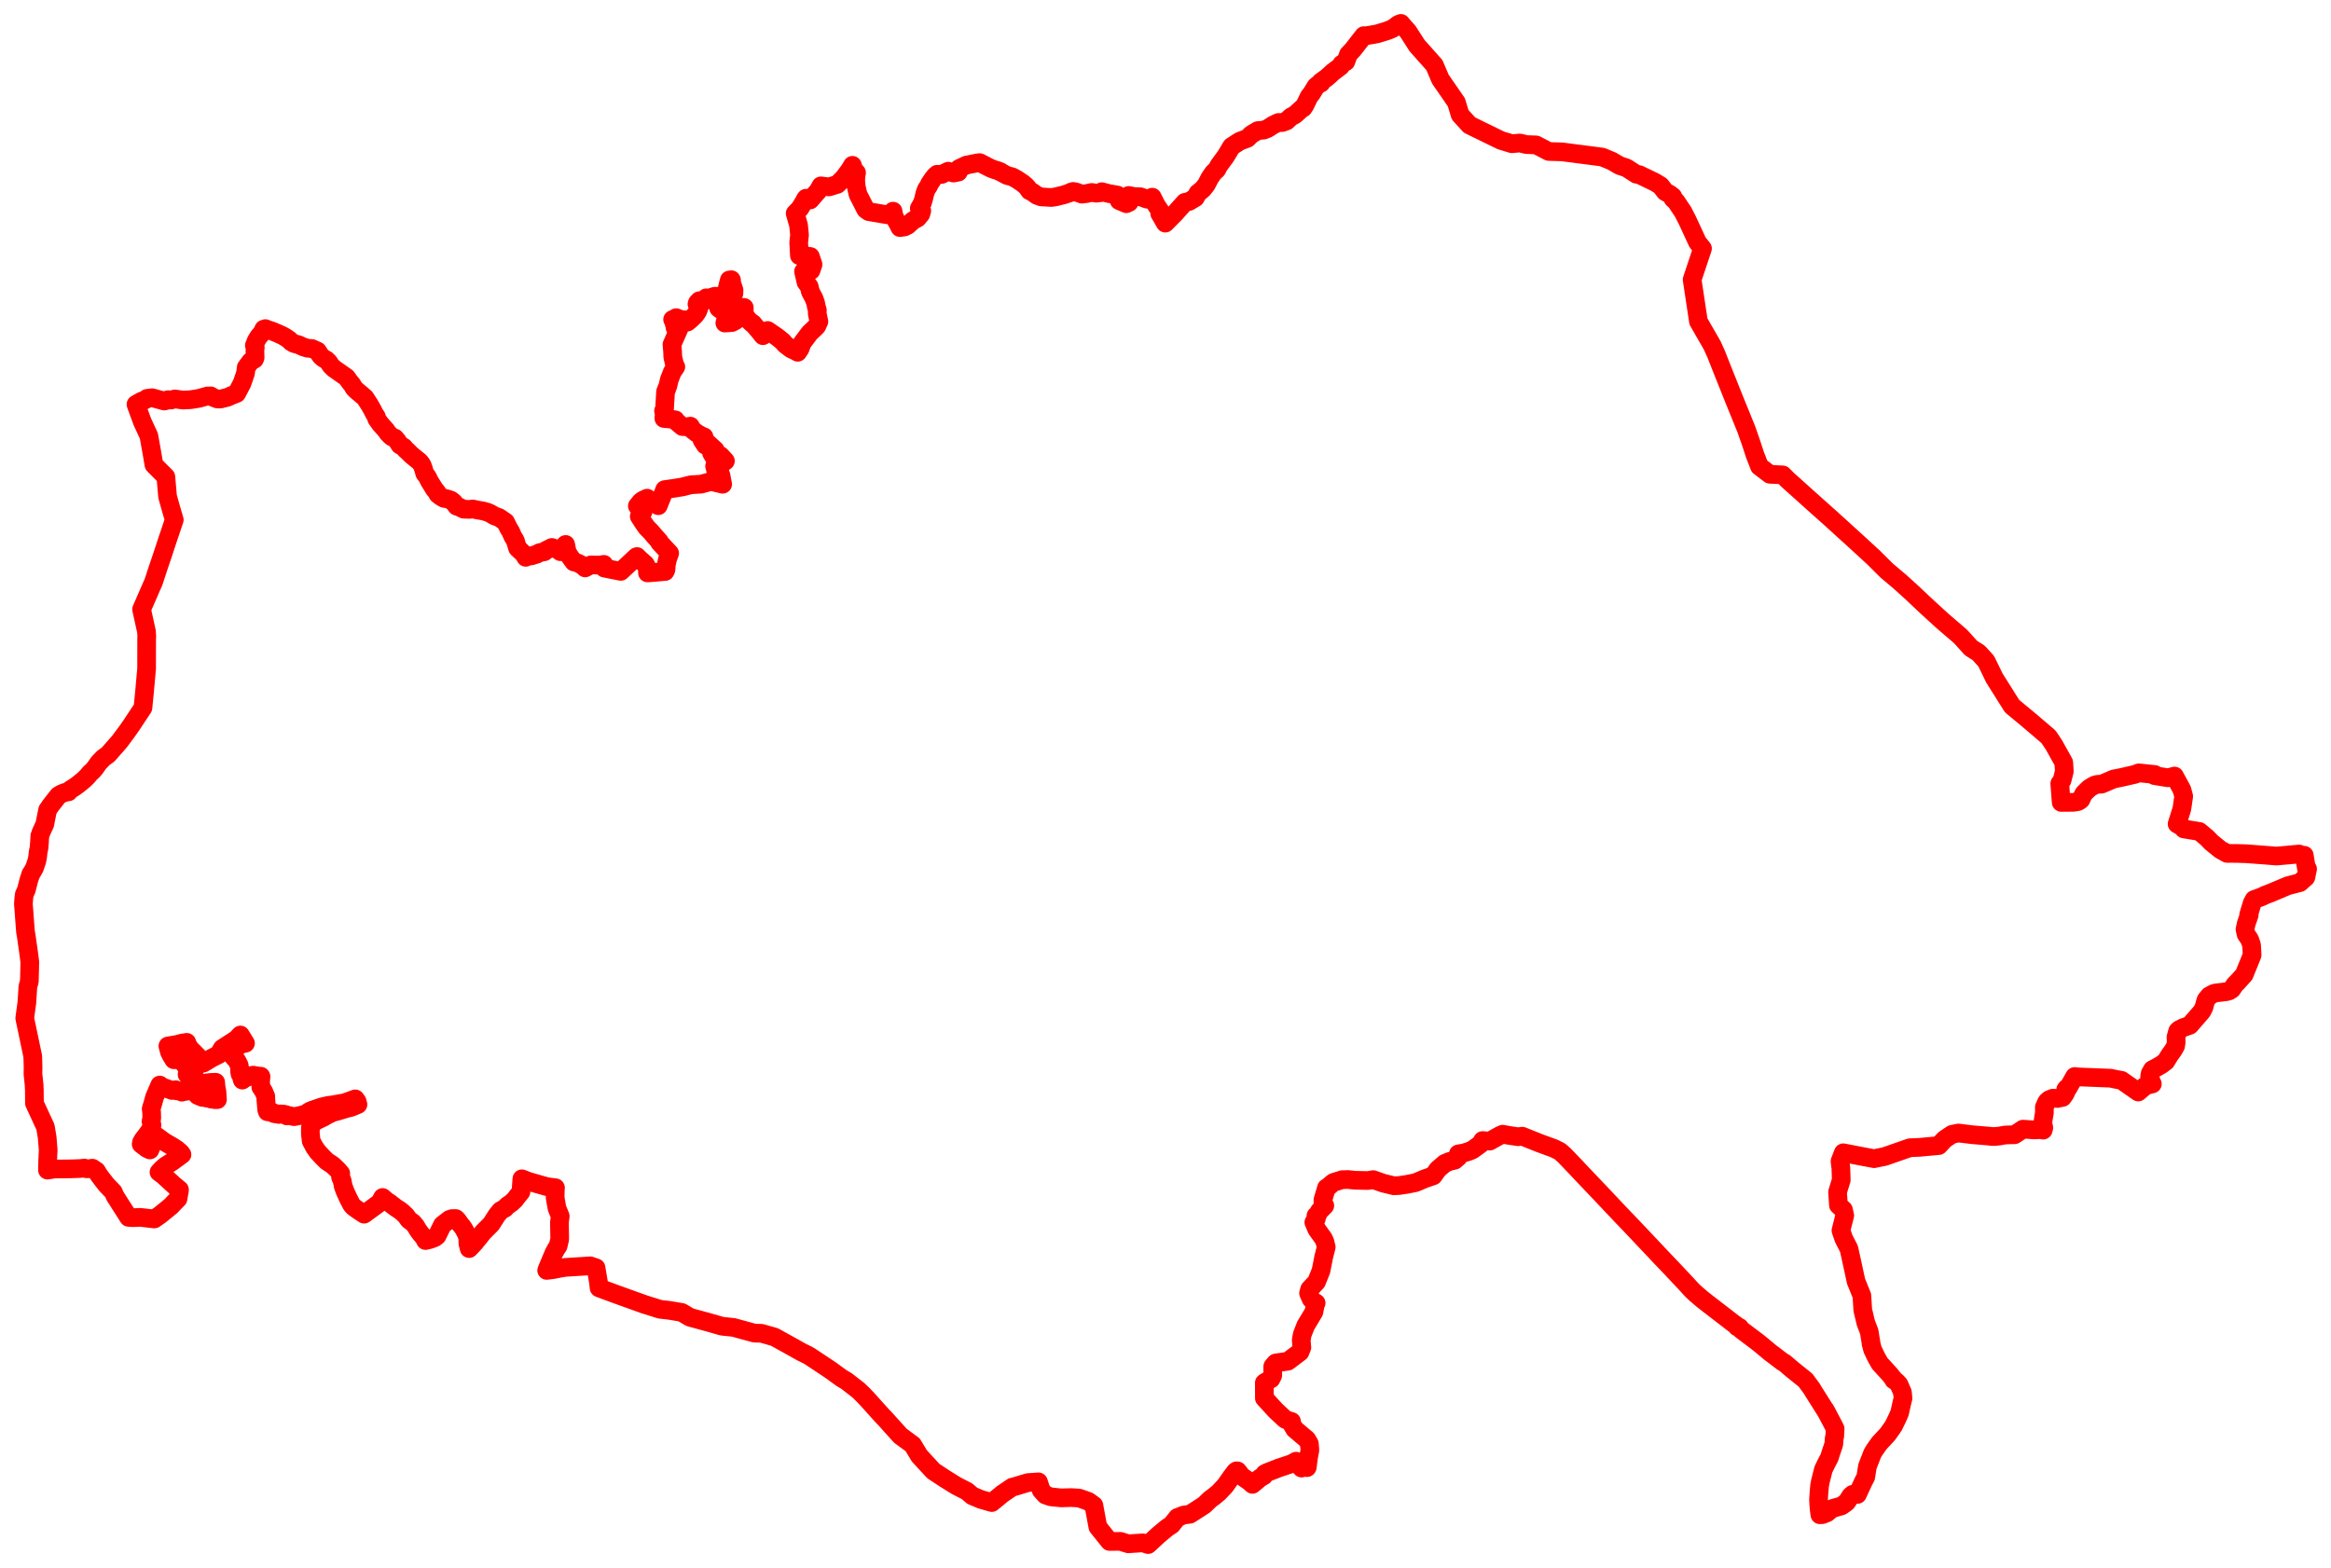<svg width="497.693" height="334.842" xmlns="http://www.w3.org/2000/svg"><polygon points="5,192.974 5.003,193.199 5.062,193.893 5.387,198.272 5.46,199.101 5.62,199.974 5.811,201.358 6.046,202.981 6.349,205.311 6.365,205.496 6.263,209.581 5.954,210.699 5.739,214.084 5.284,217.439 6.994,225.578 7.059,227.857 7.037,229.329 7.3,231.856 7.301,232.304 7.332,232.705 7.356,235.603 9.702,240.683 10.069,242.872 10.289,245.579 10.184,247.678 10.139,249.881 11.649,249.644 15.18,249.608 16.919,249.547 17.621,249.498 17.993,249.438 18.474,249.595 18.996,249.59 19.563,249.49 19.729,249.469 20.579,250.035 21.096,250.886 21.965,252.051 22.733,253.027 24.199,254.554 24.567,255.435 25.027,256.146 25.878,257.49 26.784,258.899 27.454,259.967 28.399,260.036 29.942,259.965 32.951,260.311 34.177,259.452 36.505,257.559 37.206,256.812 38,256.01 38.158,255.084 38.296,254.373 38.325,254.063 37.147,253.087 34.889,251.02 33.949,250.315 34.548,249.676 35.239,249.039 36.866,248.008 38.851,246.548 38.566,246.155 37.757,245.457 36.935,244.91 35.092,243.832 34.166,243.143 33.075,242.376 32.79,242.752 32.613,243.497 32.373,244.256 32.297,244.822 32.002,245.569 31.376,245.274 30.267,244.435 30.146,244.339 30.212,243.952 30.542,243.368 31.34,242.336 31.916,241.546 32.206,240.968 32.456,240.279 32.244,239.463 32.404,238.854 32.371,237.575 32.281,236.782 32.626,235.649 33.019,234.238 33.589,232.925 33.826,232.386 34.107,231.711 34.522,232.071 36.747,232.871 37.525,232.714 37.779,232.963 38.268,232.95 38.854,233.234 39.473,233.049 39.763,233.043 39.868,232.857 40.485,232.641 40.971,232.806 41.191,233.095 41.779,233.453 42.218,233.943 43.205,234.351 44.045,234.255 44.101,234.489 44.685,234.538 45.071,234.714 45.269,234.564 45.371,234.734 45.829,234.825 46.427,234.822 46.321,233.162 46.127,232.093 46.042,231.116 44.95,231.155 44.02,231.26 43.244,231.428 43.091,231.454 42.591,231.539 41.709,231.543 41.031,231.41 40.51,230.231 39.941,229.443 40.581,229.113 41.654,228.28 41.3,227.781 40.891,227.254 40.393,227.217 40.052,227.278 39.48,227.414 39.22,226.68 38.631,226.584 38.404,226.365 37.818,226.296 37.115,226.303 36.507,225.32 36.174,224.63 35.846,223.371 37.774,223.043 38.776,222.771 39.877,222.598 40.079,223.131 40.328,223.588 40.657,224.048 41.432,224.804 42.814,226.218 43.44,227.018 45.222,225.944 46.671,225.224 47.447,223.894 50.492,221.923 51.326,221.027 52.414,222.781 51.63,222.948 50.08,223.787 49.673,224.667 49.58,225.372 50.561,226.484 51.061,227.486 51.179,228.178 51.143,228.703 51.249,229.347 51.562,229.843 51.653,230.402 51.74,230.654 52.049,230.359 52.505,230.164 53.543,229.718 54.064,229.602 55.237,229.811 55.68,229.822 55.729,229.905 55.639,230.905 55.686,232.156 56.294,233.064 56.744,234.132 56.752,234.664 56.94,236.978 57.093,237.418 57.406,237.462 57.314,237.307 57.754,237.296 58.178,237.662 58.49,237.653 58.481,237.81 59.543,237.994 59.832,237.88 60.555,237.92 61.113,238.051 61.224,238.294 61.364,238.165 62.798,238.461 63.915,238.242 64.109,238.192 64.776,238.02 65.211,238.065 65.675,237.577 66.213,237.254 66.565,237.111 68.583,236.41 70.176,236.041 70.889,235.972 72.576,235.67 73.592,235.483 75.857,234.668 76.239,235.181 76.427,235.869 75.008,236.469 74.131,236.678 71.997,237.324 71.047,237.553 69.748,238.2 69.044,238.613 67.623,239.286 66.471,240.063 66.272,240.74 66.264,242.096 66.444,243.657 67.123,244.951 67.858,246.001 68.925,247.137 69.762,247.978 71.044,248.822 72.123,249.852 72.756,250.594 72.716,251.391 73.065,252.149 73.25,253.192 73.302,253.371 73.681,254.406 74.364,255.901 75.049,257.232 75.385,257.634 75.606,257.831 76.445,258.435 77.741,259.288 79.514,257.99 80.535,257.237 81.123,256.795 81.689,255.723 82.466,256.391 82.688,256.578 83.279,256.934 83.509,257.144 84.302,257.746 84.647,257.997 85.275,258.394 85.887,258.863 86.707,259.649 87.244,260.419 87.471,260.634 88.099,261.059 88.683,261.726 88.801,261.901 88.993,262.234 89.28,262.719 89.869,263.508 90.488,264.213 90.849,264.916 91.812,264.689 92.473,264.439 92.823,264.306 93.315,263.933 94.466,261.582 95.28,260.946 95.971,260.406 96.52,260.232 97.313,260.226 97.601,260.473 98.251,261.399 98.696,261.938 99.033,262.434 99.544,263.396 99.898,264.374 99.893,265.492 100.171,266.633 101.343,265.388 102.484,263.982 103.121,263.165 104.893,261.385 106.094,259.495 106.874,258.545 107.831,258.015 108.246,257.539 109.245,256.84 109.931,256.181 110.512,255.409 111.22,254.55 111.425,251.732 112.892,252.302 116.742,253.403 118.601,253.647 118.561,254.078 118.528,255.774 118.938,258.083 119.028,258.273 119.614,259.714 119.445,261.031 119.505,264.641 119.169,266.068 118.729,266.737 118.272,267.572 116.83,270.995 116.723,271.297 118.131,271.125 119.313,270.884 120.638,270.657 126.018,270.32 127.255,270.734 127.777,273.822 127.911,275.033 131.331,276.305 137.546,278.54 140.918,279.597 142.921,279.827 145.574,280.271 147.298,281.303 150.968,282.301 154.172,283.217 156.633,283.474 161.103,284.697 162.56,284.72 165.356,285.519 169.402,287.758 170.208,288.217 171.175,288.754 172.438,289.375 172.984,289.694 176.424,291.978 177.515,292.713 179.464,294.139 179.745,294.328 180.751,294.931 183.234,296.858 184.179,297.761 185.309,298.949 187.192,301.048 188.418,302.402 189.017,303.023 192.24,306.606 194.857,308.53 196.299,310.915 199.285,314.155 201.776,315.793 204.222,317.31 206.457,318.454 207.61,319.437 209.431,320.2 211.761,320.872 214.002,319.025 216.126,317.579 216.731,317.437 218.947,316.762 219.505,316.604 221.717,316.455 222.303,318.241 223.212,319.251 224.344,319.648 226.566,319.873 228.726,319.809 230.402,319.913 232.386,320.615 233.548,321.457 234.404,326.077 236.897,329.179 239.235,329.16 240.894,329.681 244.008,329.478 245.138,329.842 247.366,327.775 249.189,326.261 250.143,325.636 251.392,324.063 252.767,323.526 254.051,323.373 255.916,322.181 257.13,321.387 258.355,320.204 259.24,319.553 260.215,318.74 261.575,317.3 263.011,315.255 263.773,314.268 264.013,314.093 264.237,314.116 265.128,315.253 266.823,316.442 267.419,316.983 269.019,315.63 269.83,315.165 270.028,314.719 270.516,314.458 272.424,313.728 272.874,313.535 275.775,312.567 276.38,312.234 276.722,312.037 277.895,313.51 278.189,313.314 279.065,313.41 279.114,313.336 279.397,311.128 279.415,311.072 279.676,309.684 279.562,308.321 279.542,308.273 279.022,307.388 276.47,305.228 276.436,305.207 275.623,303.8 275.759,303.559 274.546,303.173 274.35,303.055 272.522,301.359 272.332,301.171 270.434,299.095 269.961,298.588 269.951,295.302 269.985,295.273 270.343,295.059 271.381,294.459 271.721,293.772 271.744,293.71 271.746,291.806 271.777,291.755 272.34,291.097 272.391,291.056 274.99,290.685 277.56,288.741 277.964,287.71 277.945,287.672 277.827,286.14 278.049,284.949 278.808,283.028 279.898,281.229 279.941,281.145 280.536,280.159 280.54,280.118 280.899,278.301 281.009,278.259 280.42,277.918 279.933,277.4 279.402,276.197 279.391,276.153 279.621,275.324 279.655,275.27 281.072,273.772 281.111,273.694 282.049,271.357 282.555,268.83 282.575,268.618 283.144,266.398 283.16,266.31 282.855,265.09 282.809,265.008 282.562,264.48 281.147,262.514 280.52,261.028 281.065,260.215 281.07,260.158 280.967,259.625 281.273,259.51 281.283,259.438 281.71,258.635 282.86,257.465 282.47,256.836 282.459,256.229 283.224,253.664 283.615,253.442 284.156,252.955 284.259,252.847 284.741,252.497 286.627,251.908 286.687,251.923 287.811,251.887 289.284,252.043 292.048,252.104 293.185,251.909 295.313,252.661 297.612,253.222 298.702,253.174 300.448,252.911 302.227,252.553 303.958,251.825 304.064,251.766 306.014,251.096 307.023,249.69 308.481,248.455 309.428,248.046 310.614,247.757 311.354,247.106 311.371,246.412 312.503,246.221 313.598,245.886 314.382,245.555 316.111,244.301 316.542,243.563 318.076,243.686 320.269,242.463 320.827,242.21 322.236,242.469 324.155,242.754 325.014,242.635 328.698,244.113 331.103,244.995 331.774,245.234 333.063,245.879 334.023,246.736 336.33,249.136 336.991,249.849 337.66,250.558 341.763,254.87 346.116,259.485 348.001,261.442 353.771,267.546 354.009,267.815 356.659,270.592 359.426,273.525 361.249,275.504 362.16,276.363 363.527,277.527 365.339,278.934 370.181,282.663 370.678,283.008 370.925,283.358 371.417,283.478 371.774,283.97 375.414,286.716 376.074,287.254 377.985,288.846 378.68,289.365 380.59,290.823 380.986,291.018 382.671,292.463 385.513,294.743 386.098,295.551 386.845,296.555 387.121,297.043 389.567,300.911 389.663,301.011 389.72,301.088 389.771,301.236 389.867,301.356 391.296,304.074 391.82,305.102 391.736,306.712 391.617,307.146 391.549,308.303 391.475,308.583 390.815,310.541 390.602,311.257 389.882,312.634 389.317,313.792 388.679,316.321 388.502,317.227 388.362,318.849 388.275,320.191 388.317,321.145 388.421,322.396 388.502,322.986 388.569,323.481 389.093,323.447 390.081,323.067 391.153,322.165 393.185,321.585 393.967,321.043 394.321,320.752 395.141,319.464 395.554,319.114 396.494,319.117 396.581,319.137 397.857,316.376 398.356,315.422 398.709,313.17 399.763,310.456 399.872,310.235 400.245,309.627 401.24,308.22 403.035,306.285 403.979,304.962 404.316,304.441 405.061,302.924 405.59,301.712 406.085,299.493 406.309,298.618 406.194,297.349 405.472,295.681 404.881,295.032 404.341,294.696 404.186,294.346 404.04,294.194 403.441,293.443 401.866,291.717 401.374,291.194 400.594,289.812 399.812,288.177 399.494,286.958 399.452,286.578 399.092,284.362 398.371,282.481 397.72,279.74 397.532,276.695 396.291,273.635 395.417,269.594 394.776,266.692 393.656,264.499 393.063,262.774 393.872,259.57 393.593,258.343 392.527,257.375 392.338,254.55 393.125,252 393.044,249.331 392.984,248.977 392.865,247.992 393.561,246.179 396.448,246.739 400.127,247.436 402.425,246.964 407.765,245.104 409.848,245.013 413.944,244.638 415.198,243.29 416.78,242.239 418.144,241.956 421.15,242.326 424.898,242.638 425.096,242.692 425.918,242.699 427.024,242.589 427.769,242.431 428.598,242.357 430.134,242.33 431.927,241.129 434.327,241.296 435.798,241.226 436.239,241.343 436.375,240.836 436.153,239.83 436.268,238.992 436.498,237.631 436.492,236.429 436.989,235.331 437.093,235.202 437.508,234.846 438.315,234.512 439.319,234.579 439.475,234.526 440.382,234.351 440.892,233.624 441.083,233.247 441.017,232.934 441.048,232.661 441.283,232.39 441.547,232.385 442.958,229.893 443.759,229.978 450.632,230.248 452.001,230.541 452.964,230.704 456.538,233.197 458.111,231.844 459.548,231.476 459.22,230.778 459.152,230.482 458.972,229.858 459.089,229.249 459.559,228.417 460.48,227.945 461.512,227.346 462.428,226.649 463.228,225.338 463.994,224.275 464.513,223.373 464.638,222.523 464.591,221.496 464.947,220.204 465.282,219.879 466.174,219.431 467.54,218.953 470.127,215.971 470.553,215.144 470.958,213.649 471.09,213.409 471.712,212.67 472.567,212.196 472.992,212.06 475.368,211.771 475.974,211.598 476.516,211.247 477.176,210.259 477.748,209.694 479.147,208.148 480.176,205.63 480.85,203.944 480.732,201.808 480.32,200.625 479.565,199.521 479.332,198.459 479.6,197.216 480.227,195.405 480.108,195.349 480.629,193.633 480.883,192.806 481.273,192.098 482.489,191.66 483.241,191.357 483.549,191.171 484.564,190.797 486.486,189.994 488.477,189.15 491.048,188.483 492.323,187.349 492.693,185.564 492.445,185.42 491.983,182.642 491.278,182.654 490.888,182.375 486.061,182.816 484.04,182.65 479.675,182.319 477.666,182.255 475.497,182.245 474.073,181.45 472.153,179.893 471.167,178.88 469.585,177.561 466.276,177.023 466.016,176.705 465.692,176.453 464.831,175.957 465.847,172.739 466.242,170.058 465.867,168.653 464.283,165.727 462.904,166.098 460.005,165.634 460.061,165.394 456.668,165.043 455.813,165.37 452.95,166.023 451.305,166.347 448.721,167.454 447.842,167.489 447.204,167.662 446.093,168.319 444.971,169.407 444.697,169.895 444.302,170.757 444.105,170.932 443.678,171.173 442.695,171.337 440.098,171.357 440.074,171.183 439.781,167.333 440.271,166.64 440.753,164.725 440.634,162.84 438.549,159.099 437.494,157.51 437.224,157.192 437.06,157.072 433.378,153.929 429.6,150.794 425.822,144.788 424.083,141.21 422.481,139.435 420.827,138.388 419.453,136.859 419.331,136.709 418.507,135.837 414.782,132.637 411.613,129.744 409.041,127.329 408.483,126.79 405.702,124.267 402.831,121.847 399.979,119.009 395.817,115.188 390.731,110.57 387.486,107.678 381.673,102.458 380.626,101.412 377.885,101.284 375.673,99.602 374.714,97.15 373.798,94.352 372.839,91.626 370.25,85.253 367.923,79.429 366.403,75.589 365.57,73.747 362.635,68.646 361.287,59.711 363.5,53.064 362.44,51.741 360.24,46.985 359.333,45.231 357.847,43.007 357.195,42.416 357.152,41.973 356.518,41.482 355.536,40.937 354.546,39.643 353.308,38.893 350.007,37.3 349.388,37.212 347.301,35.862 345.801,35.36 344.114,34.38 342.078,33.54 333.524,32.432 330.682,32.349 327.973,30.946 325.883,30.871 324.563,30.542 324.444,30.546 322.801,30.695 320.456,29.98 313.763,26.714 311.754,24.509 310.957,21.859 307.533,16.896 306.263,13.901 302.554,9.735 300.618,6.723 299.671,5.663 299.105,5 298.555,5.206 297.393,6.071 296.608,6.411 295.924,6.646 294.084,7.215 292.995,7.419 291.494,7.654 291.184,7.616 288.881,10.575 287.923,11.59 287.347,13.158 286.47,13.7 286.212,14.169 284.563,15.415 283.851,16.086 283.129,16.697 281.996,17.509 282.039,17.564 282.051,17.742 281.38,18.09 280.957,18.461 280.018,19.998 279.536,20.581 278.624,22.472 278.224,23.07 278.134,23.014 276.479,24.516 275.641,24.959 274.694,25.836 273.757,26.168 272.963,26.157 271.863,26.669 270.708,27.425 269.813,27.782 268.561,27.884 267.158,28.726 266.323,29.548 264.714,30.146 262.957,31.28 261.727,33.335 260.225,35.389 259.794,36.217 259.064,36.898 258.313,37.99 257.55,39.455 256.78,40.422 255.768,41.23 255.227,42.216 253.901,43.014 252.982,43.206 252.914,43.281 250.893,45.542 248.802,47.651 247.952,46.169 247.626,45.644 247.839,45.249 246.909,43.869 246.02,42.106 245.434,42.603 244.865,42.529 243.511,42.023 242.138,41.974 240.991,41.741 240.987,42.2 241.189,42.805 241.085,43.223 240.482,43.502 238.955,42.845 238.634,42.063 238.571,41.651 236.728,41.33 235.241,40.939 235.238,41.112 234.094,41.259 233.101,41.097 232.062,41.322 231.002,41.463 229.744,40.996 229.104,40.879 228.59,41.052 228.688,41.089 227.123,41.611 225.343,42.046 224.47,42.172 222.3,42.047 221.373,41.716 220.51,41.079 219.814,40.724 219.332,40.021 219.029,39.697 218.407,39.17 217.155,38.326 216.138,37.756 215.013,37.48 213.611,36.714 213.626,36.677 213.389,36.637 213.103,36.457 212.487,36.295 211.561,35.953 209.178,34.733 208.702,34.784 206.354,35.244 204.771,35.995 204.611,36.753 203.564,36.952 202.462,36.559 201.04,37.258 200.084,37.215 199.717,37.531 199.182,38.197 198.5,39.2 198.275,39.702 197.794,40.43 197.475,41.289 197.212,42.434 196.928,43.366 196.28,44.505 196.81,45.015 196.597,45.734 195.894,46.575 194.923,47.096 193.779,48.136 193.096,48.469 192.147,48.596 191.803,47.905 191.106,46.662 190.78,45.792 190.678,45.096 190.237,45.48 189.495,45.871 185.481,45.194 184.845,44.734 183.197,41.524 182.818,39.873 182.708,38.658 182.727,37.834 182.882,36.88 182.245,36.134 182.005,35.306 181.556,36.083 181.177,36.629 180.147,38.003 178.795,39.367 176.987,39.916 175.273,39.69 174.698,40.736 172.975,42.703 172.096,42.326 171.961,42.506 171.6,43.188 170.781,44.531 169.78,45.567 170.5,48.101 170.706,50.177 170.532,51.792 170.683,54.591 171.16,54.6 171.961,54.647 172.22,54.662 173.018,54.774 173.597,56.479 173.161,57.749 172.682,57.903 172.355,57.974 171.566,57.965 172.097,60.277 172.784,61.219 173.012,62.262 173.797,63.727 173.895,64.019 174.136,64.665 174.332,65.675 174.513,66.193 174.484,66.945 174.843,68.662 174.381,69.663 173.769,70.271 172.859,71.132 171.278,73.231 170.849,74.423 170.318,75.229 170.261,75.173 169.553,74.812 168.939,74.54 167.679,73.585 167.059,72.874 165.916,71.959 163.9,70.573 162.894,71.687 162.318,70.955 160.726,69.069 160.655,69.133 160.216,68.729 159.68,68.185 159.278,67.663 159.016,67.282 158.908,66.724 158.913,65.684 158.821,65.635 157.442,66.69 157.035,68.475 156.271,68.877 154.761,68.985 155.091,67.775 155.082,66.92 154.941,66.788 154.752,66.481 154.208,66.325 153.595,65.941 153.52,65.868 153.442,65.804 153.879,65.324 154.448,64.784 155.06,64.333 155.975,63.788 156.294,63.567 156.49,63.247 156.698,62.667 156.721,61.955 156.168,60.265 156.186,59.806 156.143,59.737 156.053,60.074 155.72,59.792 155.406,60.989 155.162,62.093 154.978,62.636 154.909,62.861 154.468,63.637 153.513,63.276 152.57,63.276 151.939,63.474 151.287,64.017 150.783,63.604 150.327,64.301 149.983,64.538 149.312,64.219 148.901,64.663 148.811,64.934 149.074,64.988 149.198,65.883 148.953,66.504 148.442,67.247 148.138,67.56 147.435,68.24 146.759,68.785 146.356,68.848 146.201,68.299 145.601,68.304 144.368,67.839 144.033,68.114 143.612,68.224 143.843,68.673 143.988,69.257 144.082,69.623 144.125,69.953 144.999,70.123 143.47,73.572 143.606,75.101 143.65,76.251 144.11,78.192 144.294,78.336 143.568,79.386 142.904,81.087 142.582,82.467 142.318,83.075 142.354,83.101 142.109,83.595 142.105,83.611 141.882,87.374 141.875,87.429 141.744,87.596 141.674,87.741 141.731,87.991 141.823,88.38 141.845,88.665 141.748,89.116 141.749,89.361 143.129,89.495 144.199,89.663 144.433,90.035 145.701,91.094 146.719,91.138 147.397,91.006 147.894,91.827 148.711,92.457 149.729,93.056 150.314,93.278 149.89,93.976 150.597,95.068 150.693,94.823 150.927,94.478 152.72,96.132 151.926,96.749 152.496,97.725 152.809,98.142 153.84,97.31 154.883,98.44 153.878,99.154 153.497,99.268 152.575,99.55 152.866,100.655 153.566,100.526 153.941,101.543 154.293,103.411 151.791,102.812 149.723,103.388 147.518,103.524 145.722,103.976 143.896,104.276 141.913,104.558 141.636,105.287 141.278,106.188 140.55,107.992 138.878,106.882 138.17,106.384 137.131,106.882 136.77,107.204 136.082,108.049 137.298,109.269 136.489,110.272 137.472,111.795 138.084,112.657 138.957,113.53 139.539,114.234 140.787,115.623 140.823,115.844 142.976,118.144 142.509,119.436 142.246,120.689 142.215,121.423 142.165,121.73 142.004,122.047 141.67,122.068 139.15,122.281 138.248,122.345 138.242,121.497 137.998,120.882 137.782,120.485 136.233,119.124 136.015,118.853 135.884,118.897 132.545,122.016 129.042,121.319 128.93,120.522 128.497,120.59 127.936,120.681 126.163,120.637 124.931,121.276 124.274,120.705 123.294,120.194 122.523,120.01 121.514,118.623 121.065,117.766 120.769,116.267 119.941,117.184 119.835,117.733 119.635,117.812 119.1,117.385 117.829,116.904 116.513,117.56 116.243,117.821 115.174,118.025 114.714,118.309 113.433,118.711 112.803,118.695 112.25,119.014 111.871,118.347 110.509,117.049 110.02,115.424 109.479,114.54 109.044,113.519 108.63,112.864 107.933,111.47 106.565,110.52 105.621,110.191 104.681,109.645 104.113,109.389 103.074,109.099 102.053,108.936 100.934,108.689 100.236,108.783 98.976,108.73 98.099,108.301 97.503,108.091 96.891,107.297 96.311,106.827 95.519,106.539 94.786,106.428 94.104,106.028 93.492,105.545 93.224,105.007 92.769,104.493 91.697,102.749 91.231,101.809 90.701,101.124 90.398,100.076 90.114,99.3 89.648,98.642 87.891,97.22 86.998,96.333 86.607,95.998 86.227,95.519 85.39,95.028 84.833,94.168 84.33,93.555 83.671,93.298 83.247,92.921 82.779,92.424 82.421,91.886 81.228,90.554 80.437,89.444 80.364,89.001 79.922,88.328 79.501,87.485 78.926,86.476 77.937,84.935 76.111,83.389 75.628,82.92 75.105,82.053 74.748,81.656 73.992,80.596 71.308,78.711 70.603,78.024 70.239,77.414 69.675,76.853 69.025,76.503 68.482,76.021 67.791,74.965 66.596,74.426 65.681,74.366 64.82,74.106 63.742,73.615 62.741,73.346 62.147,72.997 61.825,72.624 60.961,72.036 60.255,71.637 59.097,71.115 57.952,70.639 57.148,70.393 56.66,70.174 56.54,70.326 56.304,70.299 56.116,70.759 55.709,71.374 55.256,71.86 54.733,72.722 54.31,73.766 54.505,74.224 54.429,74.836 54.468,76.392 54.331,76.715 53.522,77.18 52.572,78.46 52.414,79.718 51.672,81.86 50.534,84.017 49.486,84.432 48.603,84.832 47.092,85.212 46.414,85.208 45.46,84.844 44.985,84.534 44.371,84.612 44.362,84.547 42.455,85.073 40.636,85.36 39.059,85.439 37.34,85.192 36.494,85.432 35.881,85.351 35.903,85.415 35.077,85.644 32.499,84.94 31.41,85.064 31.002,85.387 30.236,85.667 29.039,86.347 29.06,86.43 29.252,86.963 30.408,90.114 31.78,93.06 32.433,96.706 32.871,99.265 35.411,101.816 35.772,106.005 36.366,108.144 37.208,111.016 36.472,113.192 36.443,113.295 35.723,115.413 34.771,118.324 33.78,121.236 32.757,124.355 32.492,124.937 31.649,126.87 30.544,129.406 30.23,130.125 31.041,133.804 31.278,134.882 31.345,135.942 31.314,136.137 31.309,138.321 31.308,138.512 31.302,142.766 30.875,147.559 30.522,151.143 28.02,154.919 27.174,156.127 25.524,158.351 23.305,160.881 23.035,161.174 22.092,161.84 21.057,162.923 20.29,164.023 19.736,164.655 19.253,165.074 18.606,165.851 17.96,166.483 16.75,167.481 15.929,168.081 15.034,168.634 14.624,169.1 13.848,169.217 12.97,169.598 12.461,169.914 10.887,171.919 10.17,172.957 9.583,175.898 9.573,175.998 9.292,176.609 8.797,177.68 8.496,178.528 8.431,179.81 8.331,181.07 8.135,182.003 8.034,183.001 7.89,183.758 7.863,183.874 7.347,185.372 6.818,186.312 6.573,186.66 6.479,186.97 6.158,187.942 5.809,189.306 5.642,189.976 5.179,191.043 5.077,191.874 5,192.974" stroke="red" stroke-width="3.988px" fill="none" stroke-linejoin="round" vector-effect="non-scaling-stroke"></polygon></svg>